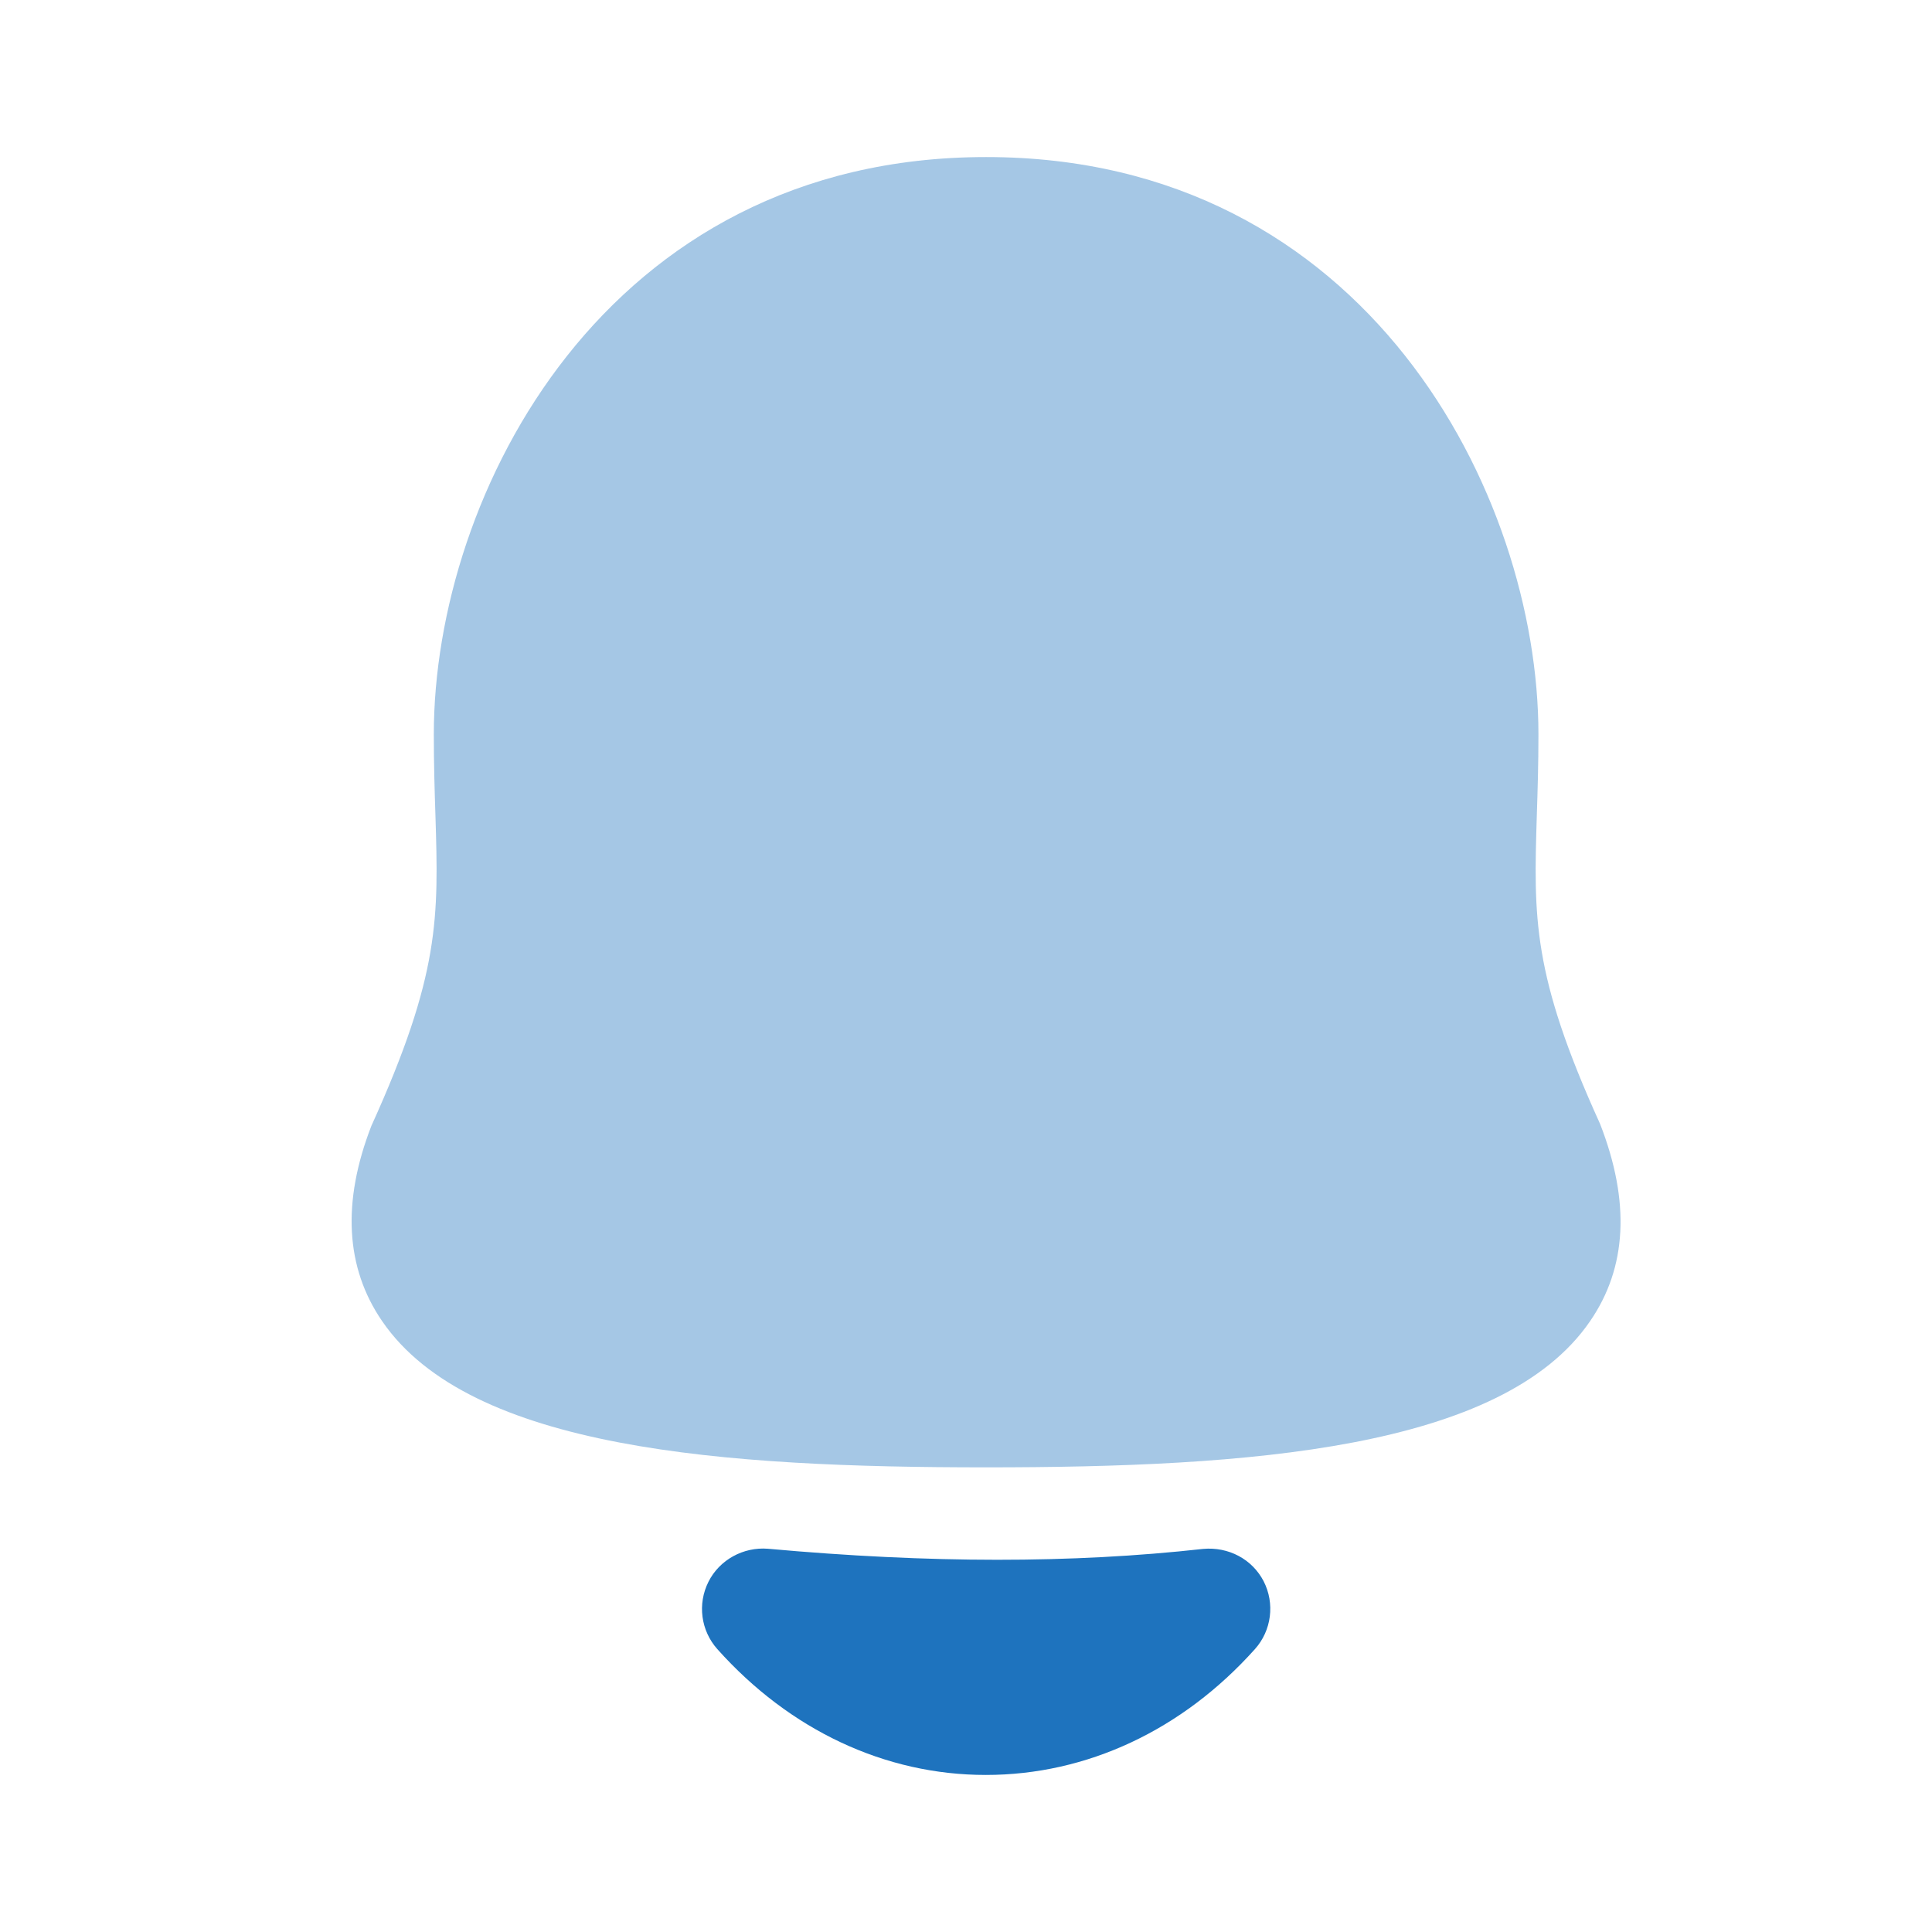 <svg width="24" height="24" viewBox="0 0 24 24" fill="none" xmlns="http://www.w3.org/2000/svg">
<path opacity="0.4" fill-rule="evenodd" clip-rule="evenodd" d="M19.877 13.962C19.03 12.099 19.052 11.398 19.091 10.124C19.101 9.823 19.111 9.496 19.111 9.121C19.111 6.144 16.982 1.951 12.25 1.951C7.518 1.951 5.389 6.144 5.389 9.121C5.389 9.495 5.399 9.823 5.409 10.124C5.448 11.398 5.469 12.099 4.613 13.987C4.247 14.931 4.291 15.746 4.746 16.41C5.838 18.008 8.998 18.228 12.25 18.228C15.502 18.228 18.662 18.008 19.754 16.41C20.21 15.746 20.254 14.931 19.877 13.962Z" fill="#1E73BE"/>
<path fill-rule="evenodd" clip-rule="evenodd" d="M14.947 19.241C13.316 19.422 11.548 19.421 9.538 19.239C9.237 19.215 8.939 19.374 8.801 19.649C8.662 19.925 8.706 20.256 8.911 20.486C9.811 21.493 10.995 22.049 12.245 22.049H12.247C13.5 22.049 14.687 21.494 15.589 20.486C15.796 20.255 15.839 19.919 15.697 19.642C15.554 19.367 15.26 19.213 14.947 19.241Z" fill="#1E73BE"/>
</svg>
